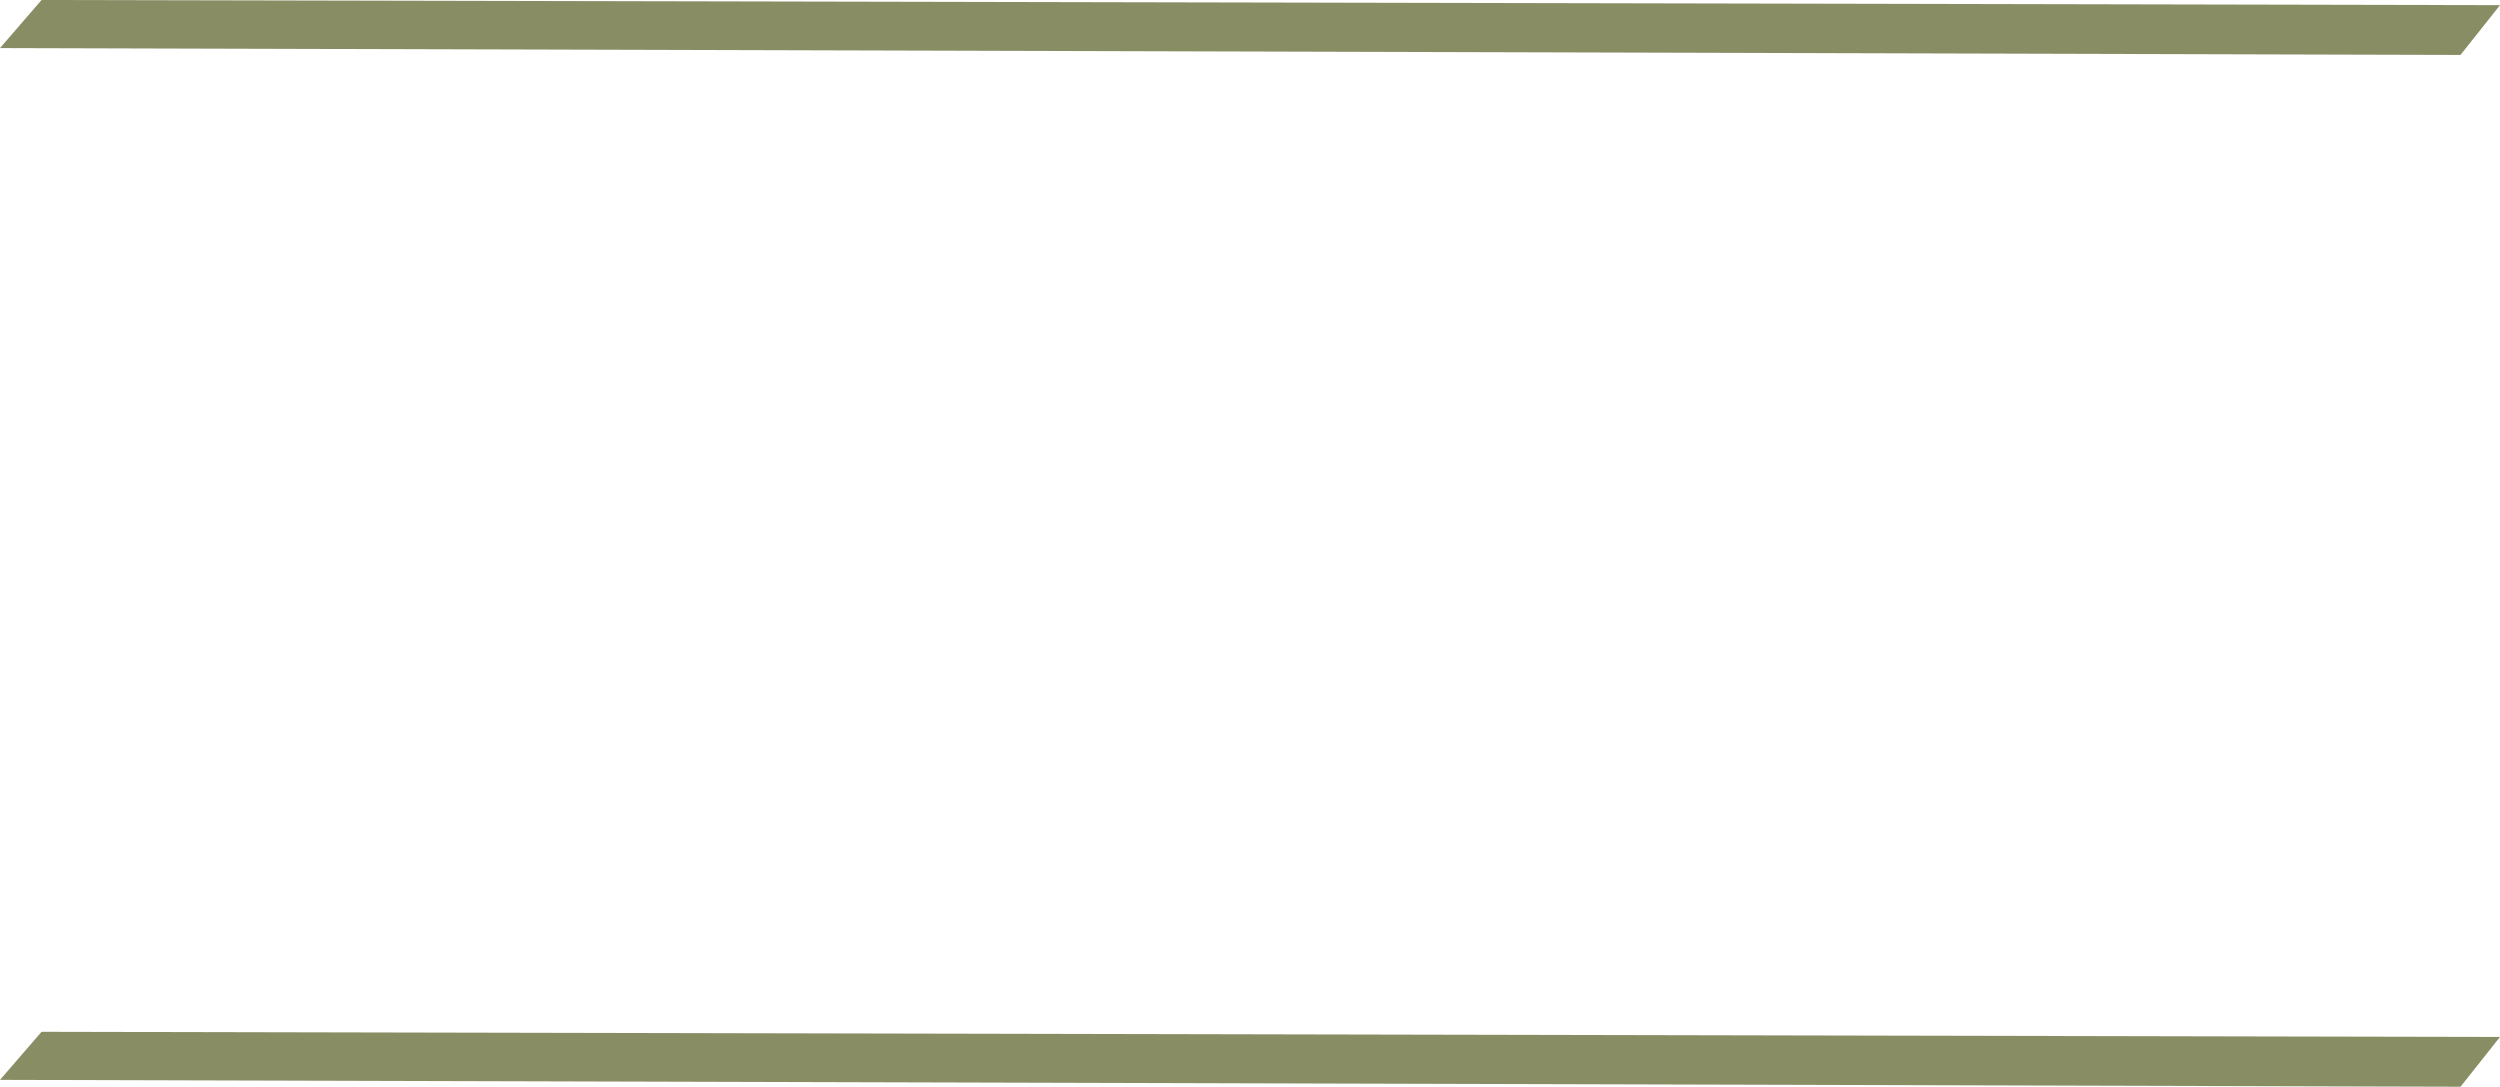 <?xml version="1.0" encoding="UTF-8" standalone="no"?>
<svg xmlns:ffdec="https://www.free-decompiler.com/flash" xmlns:xlink="http://www.w3.org/1999/xlink" ffdec:objectType="shape" height="158.25px" width="364.05px" xmlns="http://www.w3.org/2000/svg">
  <g transform="matrix(1.0, 0.0, 0.0, 1.0, -288.9, -1091.65)">
    <path d="M294.95 1091.65 L652.95 1092.4 647.2 1099.65 288.9 1098.65 294.95 1091.65 M294.95 1241.9 L652.95 1242.65 647.2 1249.9 288.9 1248.9 294.95 1241.9" fill="#888d64" fill-rule="evenodd" stroke="none"/>
  </g>
</svg>
